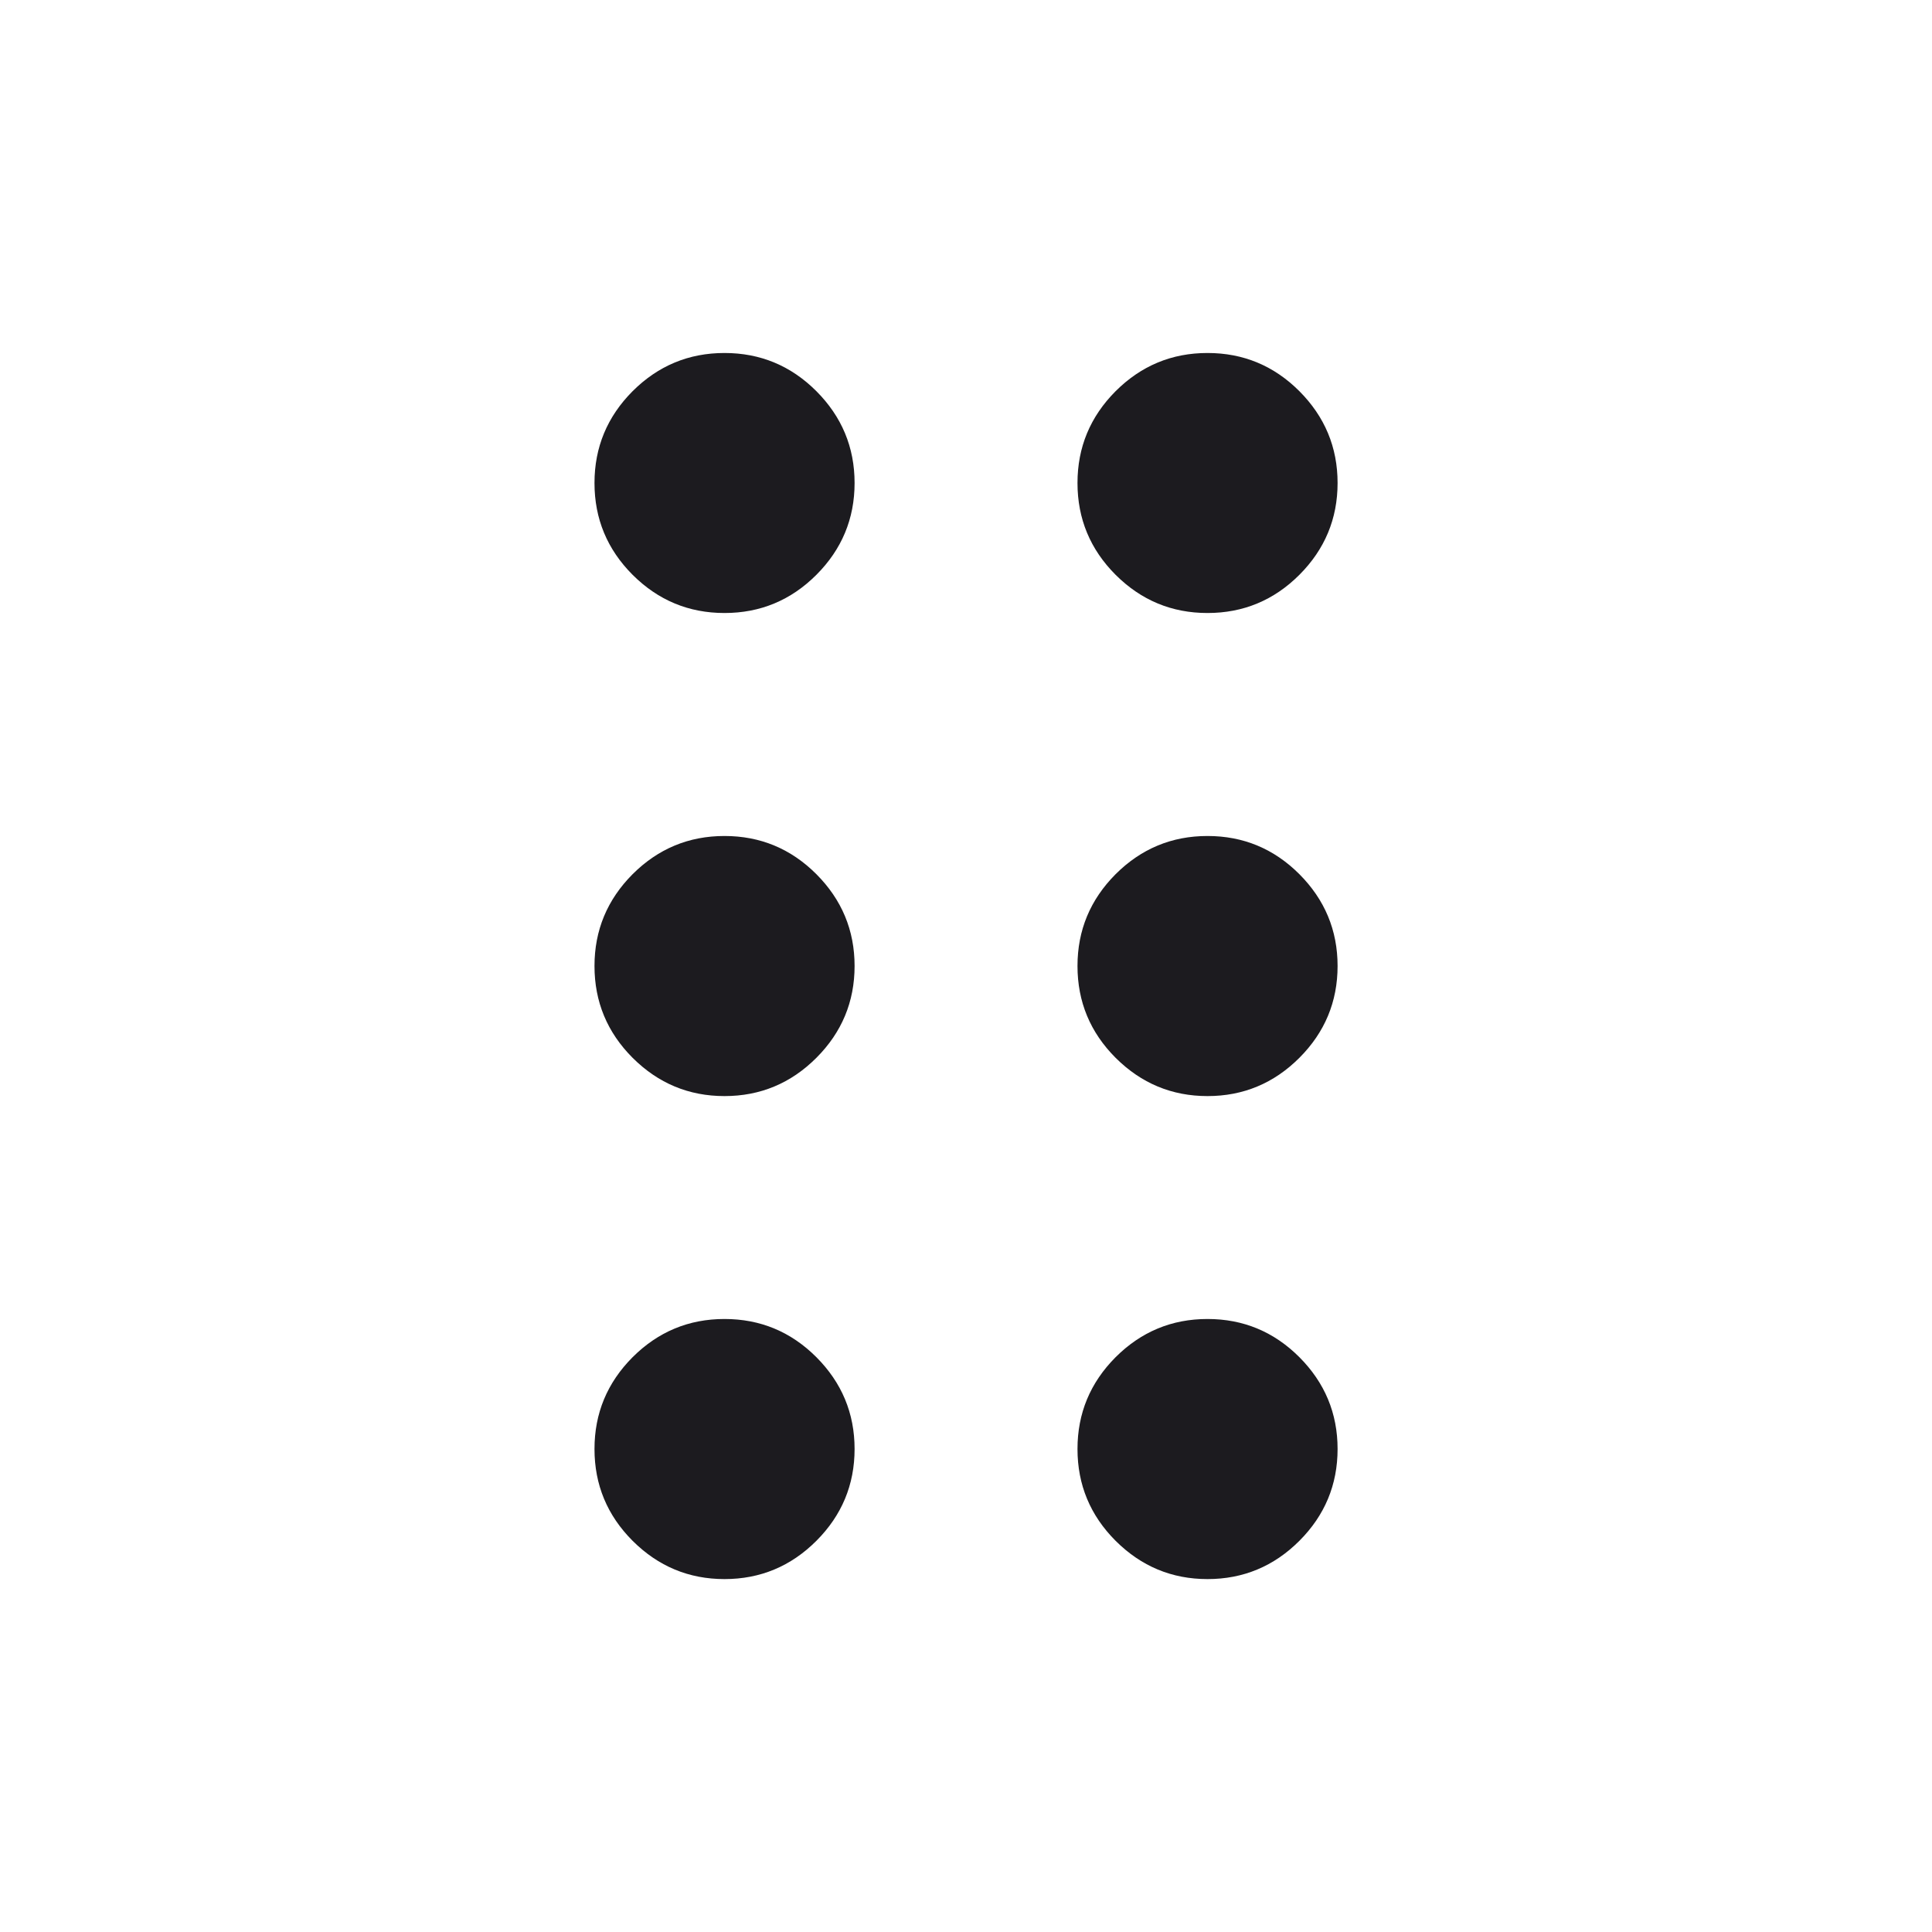 <svg width="24" height="24" viewBox="0 0 24 24" fill="none" xmlns="http://www.w3.org/2000/svg">
<g id="drag_indicator">
<mask id="mask0_4371_14038" style="mask-type:alpha" maskUnits="userSpaceOnUse" x="0" y="0" width="24" height="24">
<rect id="Bounding box" width="24" height="24" fill="#D9D9D9"/>
</mask>
<g mask="url(#mask0_4371_14038)">
<path id="drag_indicator_2" d="M9 19.616C8.556 19.616 8.176 19.457 7.859 19.141C7.543 18.825 7.385 18.444 7.385 18C7.385 17.556 7.543 17.176 7.859 16.859C8.176 16.543 8.556 16.385 9 16.385C9.444 16.385 9.825 16.543 10.141 16.859C10.457 17.176 10.616 17.556 10.616 18C10.616 18.444 10.457 18.825 10.141 19.141C9.825 19.457 9.444 19.616 9 19.616ZM15 19.616C14.556 19.616 14.176 19.457 13.859 19.141C13.543 18.825 13.385 18.444 13.385 18C13.385 17.556 13.543 17.176 13.859 16.859C14.176 16.543 14.556 16.385 15 16.385C15.444 16.385 15.825 16.543 16.141 16.859C16.457 17.176 16.616 17.556 16.616 18C16.616 18.444 16.457 18.825 16.141 19.141C15.825 19.457 15.444 19.616 15 19.616ZM9 13.616C8.556 13.616 8.176 13.457 7.859 13.141C7.543 12.825 7.385 12.444 7.385 12C7.385 11.556 7.543 11.176 7.859 10.859C8.176 10.543 8.556 10.385 9 10.385C9.444 10.385 9.825 10.543 10.141 10.859C10.457 11.176 10.616 11.556 10.616 12C10.616 12.444 10.457 12.825 10.141 13.141C9.825 13.457 9.444 13.616 9 13.616ZM15 13.616C14.556 13.616 14.176 13.457 13.859 13.141C13.543 12.825 13.385 12.444 13.385 12C13.385 11.556 13.543 11.176 13.859 10.859C14.176 10.543 14.556 10.385 15 10.385C15.444 10.385 15.825 10.543 16.141 10.859C16.457 11.176 16.616 11.556 16.616 12C16.616 12.444 16.457 12.825 16.141 13.141C15.825 13.457 15.444 13.616 15 13.616ZM9 7.615C8.556 7.615 8.176 7.457 7.859 7.141C7.543 6.825 7.385 6.444 7.385 6C7.385 5.556 7.543 5.176 7.859 4.859C8.176 4.543 8.556 4.385 9 4.385C9.444 4.385 9.825 4.543 10.141 4.859C10.457 5.176 10.616 5.556 10.616 6C10.616 6.444 10.457 6.825 10.141 7.141C9.825 7.457 9.444 7.615 9 7.615ZM15 7.615C14.556 7.615 14.176 7.457 13.859 7.141C13.543 6.825 13.385 6.444 13.385 6C13.385 5.556 13.543 5.176 13.859 4.859C14.176 4.543 14.556 4.385 15 4.385C15.444 4.385 15.825 4.543 16.141 4.859C16.457 5.176 16.616 5.556 16.616 6C16.616 6.444 16.457 6.825 16.141 7.141C15.825 7.457 15.444 7.615 15 7.615Z" fill="#1C1B1F"/>
</g>
</g>
</svg>
